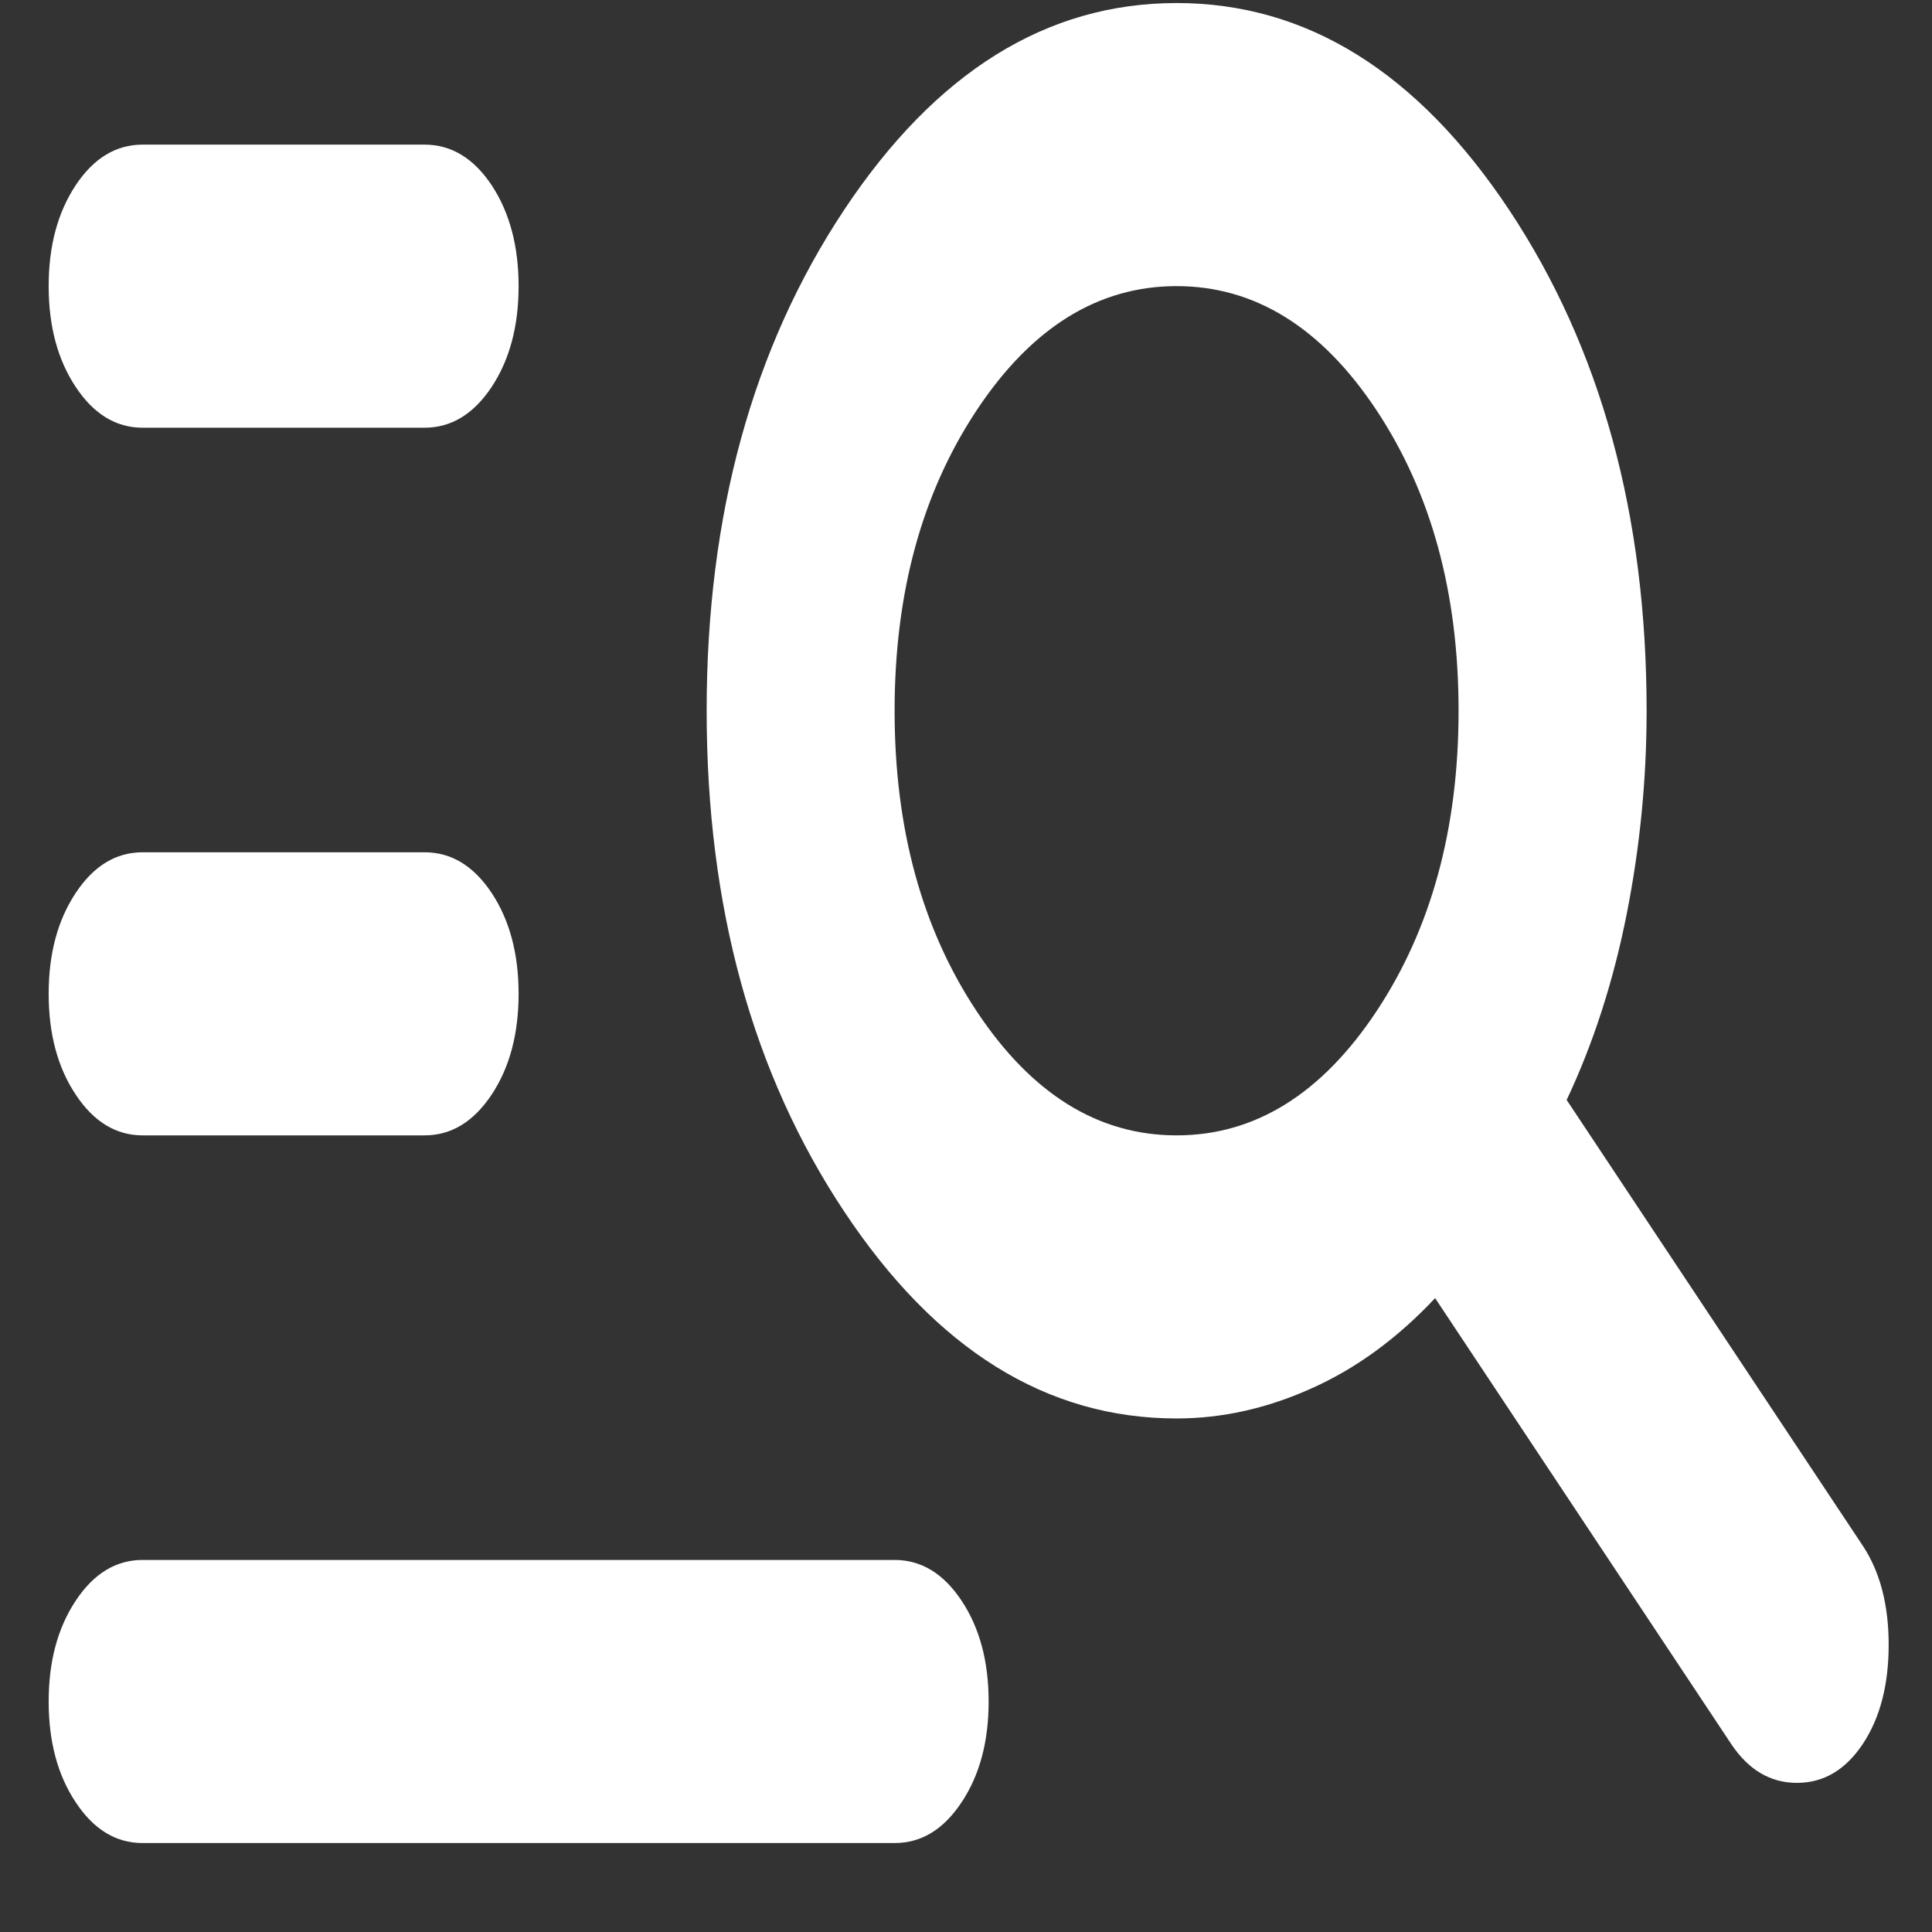 <svg width="21" height="21" viewBox="0 0 21 21" fill="none" xmlns="http://www.w3.org/2000/svg">
<rect x="0" y="0" width="21" height="21" fill="#333333" stroke="none"/>
<path d="M1.55 4.649C1.261 4.649 1.018 4.501 0.823 4.206C0.627 3.911 0.529 3.546 0.529 3.11C0.529 2.674 0.627 2.309 0.823 2.013C1.018 1.719 1.261 1.572 1.55 1.572H4.615C4.905 1.572 5.148 1.719 5.344 2.013C5.539 2.309 5.637 2.674 5.637 3.11C5.637 3.546 5.539 3.911 5.344 4.206C5.148 4.501 4.905 4.649 4.615 4.649H1.55ZM1.55 12.341C1.261 12.341 1.018 12.193 0.823 11.898C0.627 11.604 0.529 11.238 0.529 10.802C0.529 10.367 0.627 10.001 0.823 9.706C1.018 9.411 1.261 9.264 1.55 9.264H4.615C4.905 9.264 5.148 9.411 5.344 9.706C5.539 10.001 5.637 10.367 5.637 10.802C5.637 11.238 5.539 11.604 5.344 11.898C5.148 12.193 4.905 12.341 4.615 12.341H1.55ZM18.817 18.956L15.599 14.11C15.19 14.546 14.743 14.873 14.258 15.09C13.773 15.309 13.283 15.418 12.789 15.418C11.376 15.418 10.171 14.668 9.175 13.167C8.179 11.668 7.681 9.854 7.681 7.726C7.681 5.597 8.179 3.783 9.175 2.282C10.171 0.783 11.376 0.033 12.789 0.033C14.203 0.033 15.407 0.783 16.404 2.282C17.4 3.783 17.898 5.597 17.898 7.726C17.898 8.469 17.826 9.207 17.681 9.938C17.536 10.668 17.319 11.341 17.029 11.956L20.248 16.802C20.435 17.084 20.529 17.444 20.529 17.879C20.529 18.315 20.435 18.674 20.248 18.956C20.06 19.238 19.822 19.379 19.532 19.379C19.243 19.379 19.005 19.238 18.817 18.956ZM12.789 12.341C13.64 12.341 14.364 11.892 14.96 10.995C15.556 10.097 15.854 9.008 15.854 7.726C15.854 6.443 15.556 5.354 14.96 4.456C14.364 3.559 13.64 3.11 12.789 3.11C11.938 3.11 11.214 3.559 10.618 4.456C10.022 5.354 9.724 6.443 9.724 7.726C9.724 9.008 10.022 10.097 10.618 10.995C11.214 11.892 11.938 12.341 12.789 12.341ZM1.55 20.033C1.261 20.033 1.018 19.886 0.823 19.59C0.627 19.296 0.529 18.931 0.529 18.495C0.529 18.059 0.627 17.694 0.823 17.399C1.018 17.104 1.261 16.956 1.55 16.956H9.724C10.014 16.956 10.256 17.104 10.452 17.399C10.648 17.694 10.746 18.059 10.746 18.495C10.746 18.931 10.648 19.296 10.452 19.59C10.256 19.886 10.014 20.033 9.724 20.033H1.55Z" fill="white"/>
</svg>
